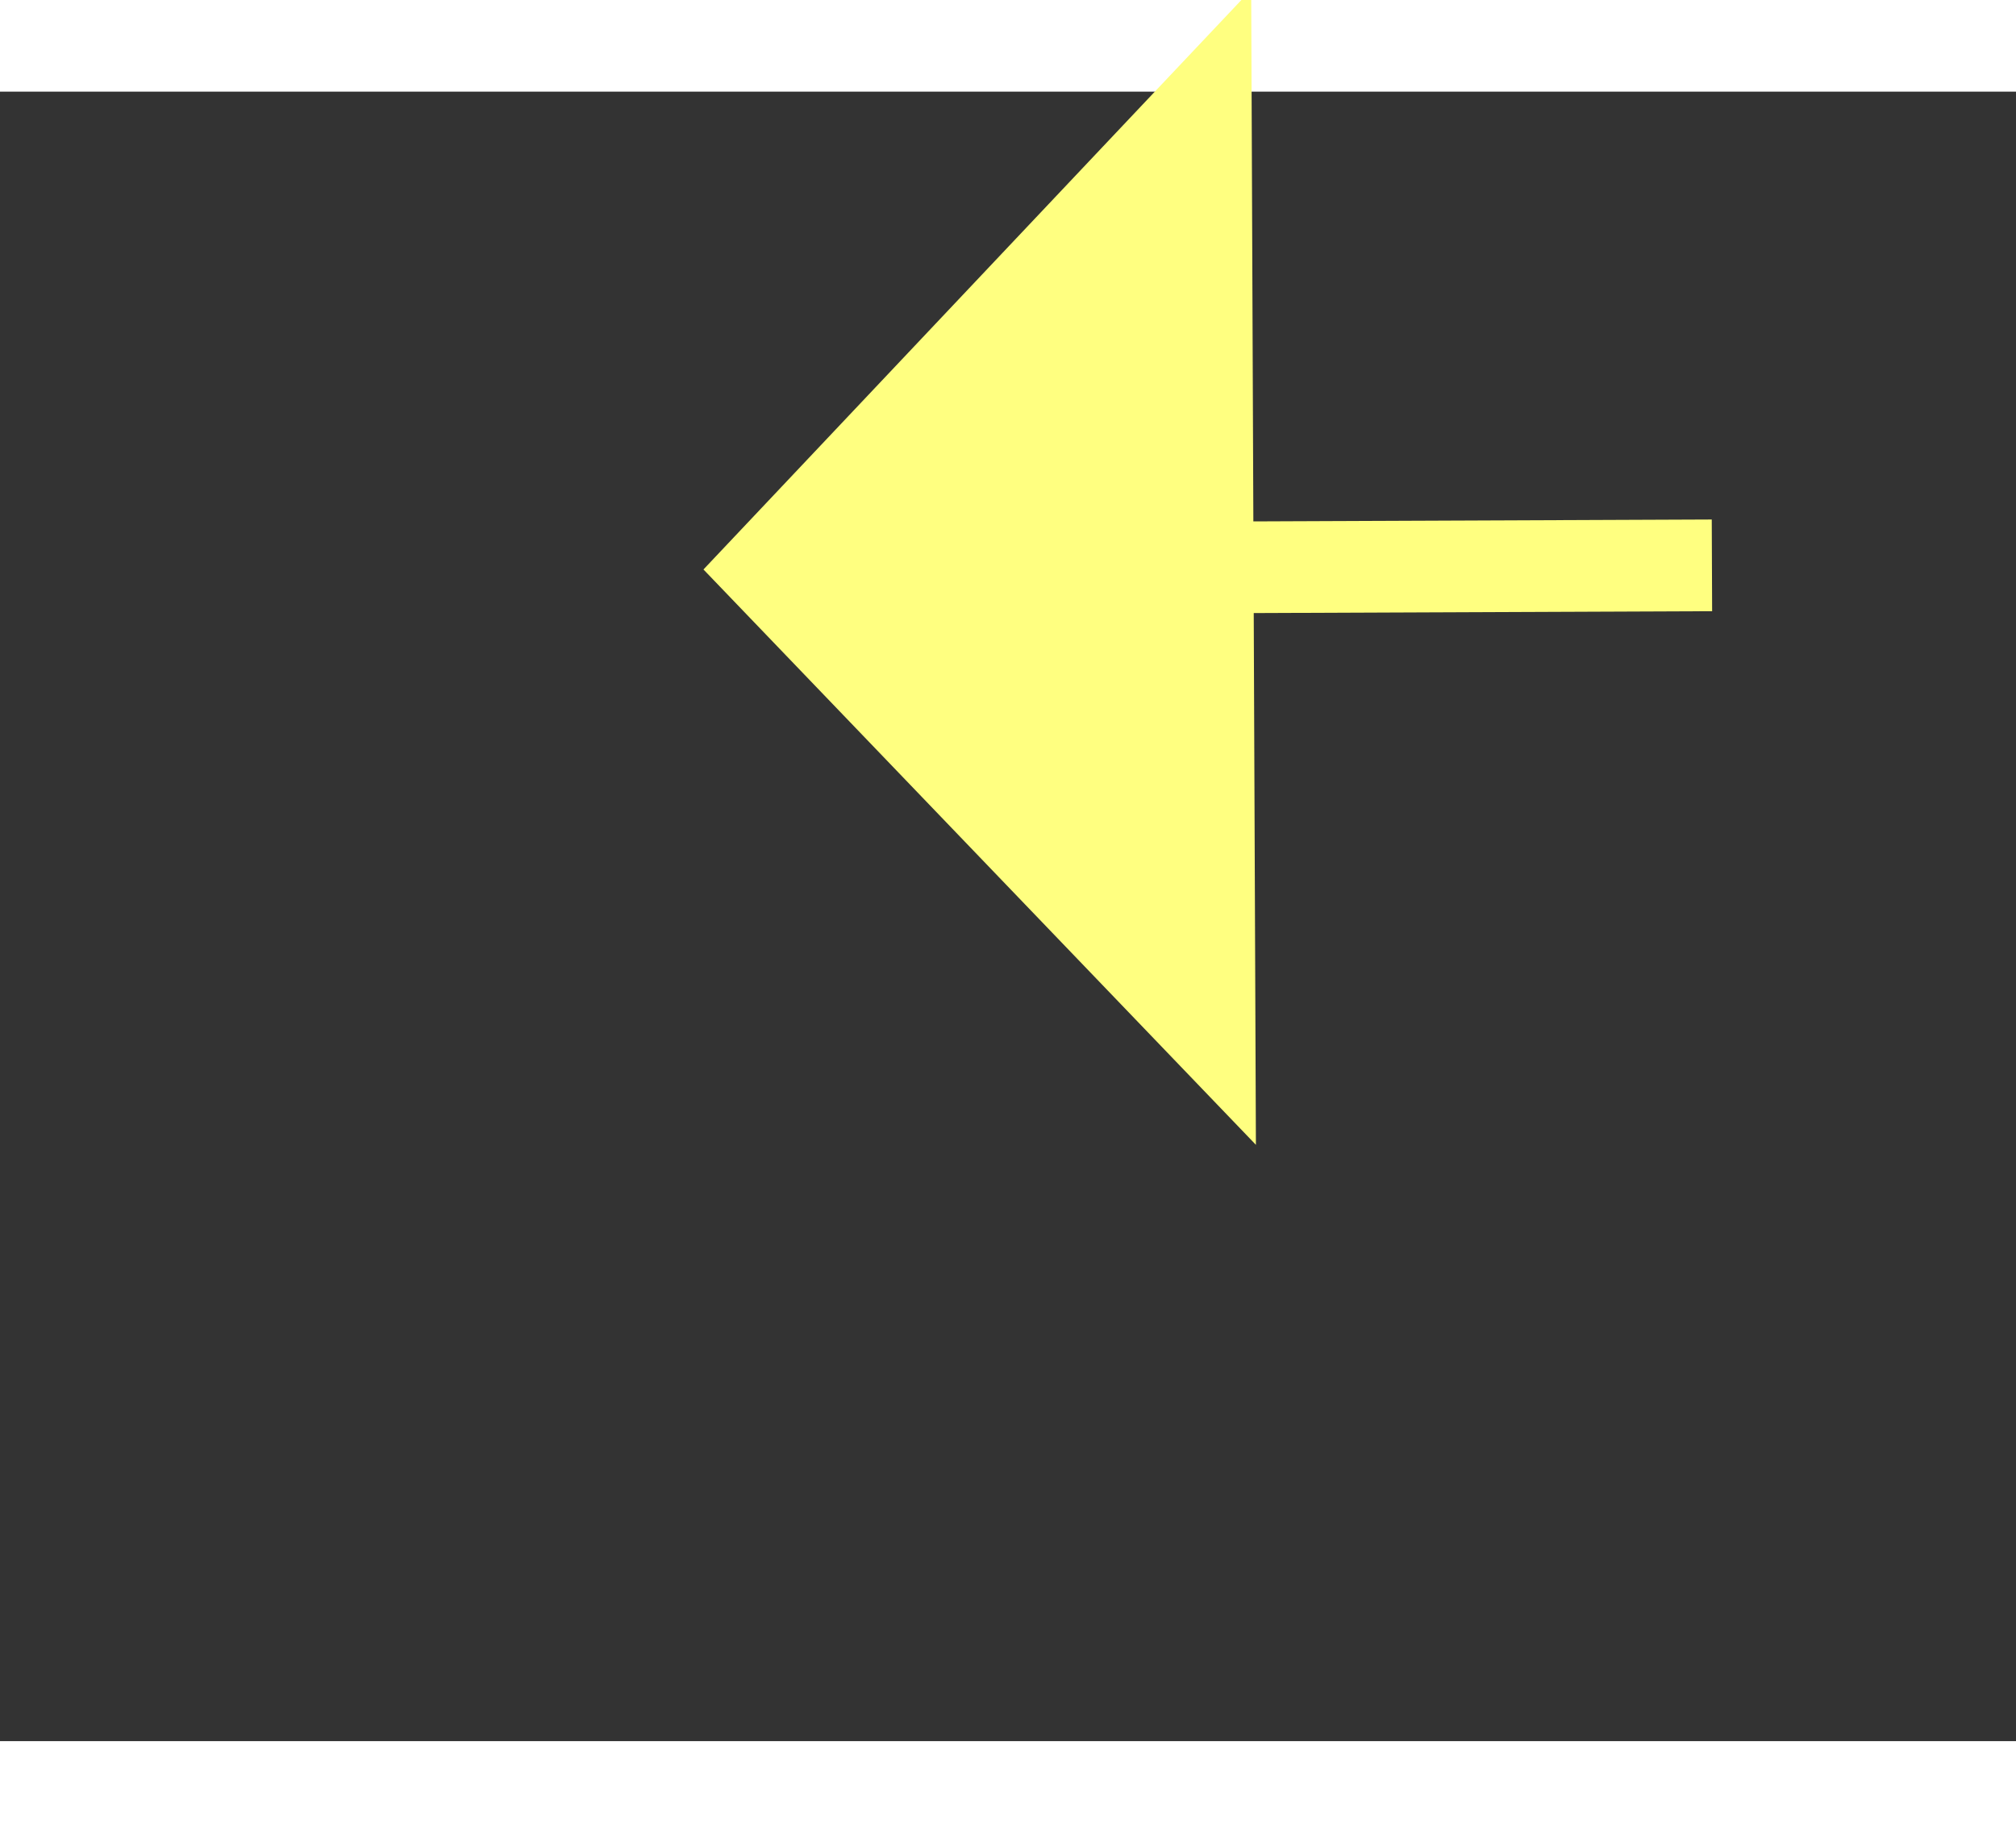 ﻿<?xml version="1.0" encoding="utf-8"?>
<svg version="1.1" xmlns:xlink="http://www.w3.org/1999/xlink" width="22px" height="20px" preserveAspectRatio="xMinYMid meet" viewBox="1086 8439  22 18" xmlns="http://www.w3.org/2000/svg">
  <rect x="1086" y="8439" width="22" height="18" fill="#333333" stroke="none"/>
  <g transform="matrix(-0.995 -0.105 0.105 -0.995 1304.934 16964.389 )">
    <path d="M 1096 8467.8  L 1102 8461.5  L 1096 8455.2  L 1096 8467.8  Z " fill-rule="nonzero" fill="#ffff80" stroke="none" transform="matrix(0.994 -0.109 0.109 0.994 -914.031 155.91 )" />
    <path d="M 844 8461.5  L 1097 8461.5  " stroke-width="1" stroke-dasharray="9,4" stroke="#ffff80" fill="none" transform="matrix(0.994 -0.109 0.109 0.994 -914.031 155.91 )" />
  </g>
</svg>